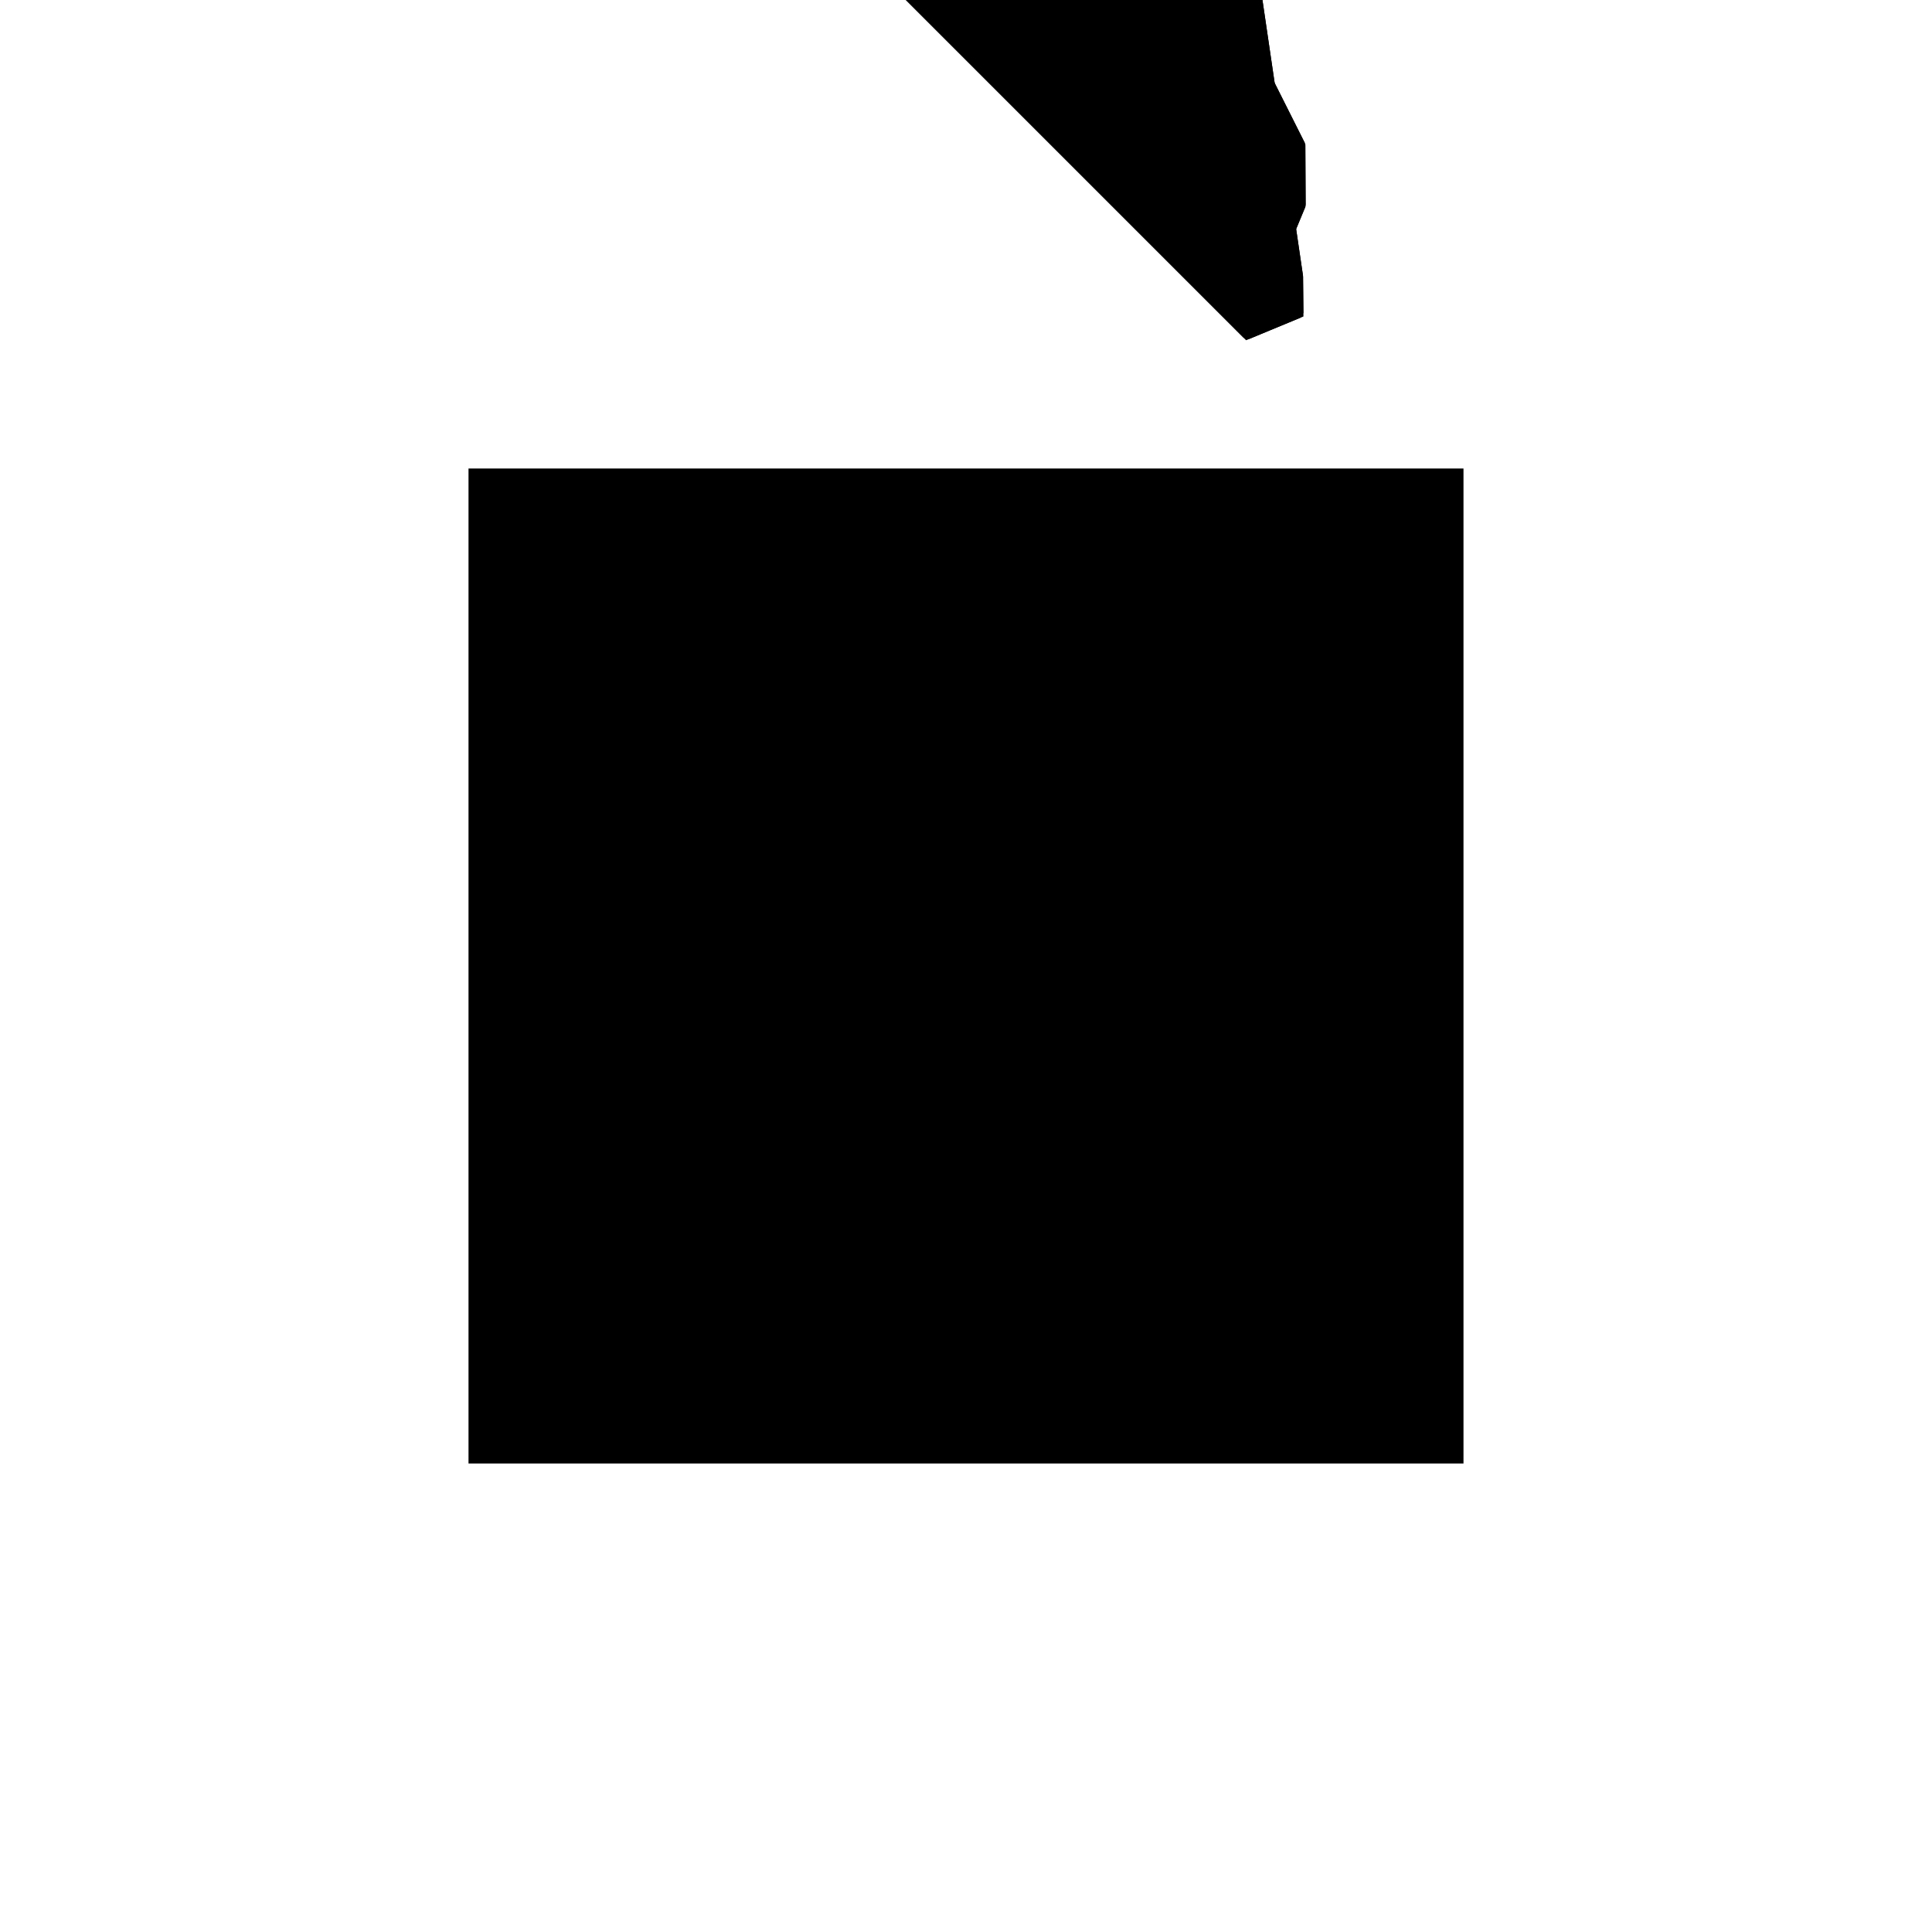 <?xml version="1.0"?>
<!DOCTYPE svg PUBLIC "-//W3C//DTD SVG 1.1//EN"
  "http://www.w3.org/Graphics/SVG/1.1/DTD/svg11.dtd">
<svg
  width="240"
  height="240"
  viewBox="-50 -50 200 200" xmlns="http://www.w3.org/2000/svg" version="1.1">
  <rect
    x="0"
    y="0"
    width="100"
    height="100"
    fill="hsla(206,100%,53%,0.3)"
    stroke="hsl(206,100%,53%)"
    stroke-width="3"
    transform="" />
  
  <path
    d="M 
      19.108
      30.644
      L
    
      24.427
      32.847
      L
    
      24.389
      36.664
      L
    
      23.659
      41.629
      L
    
      24.657
      44.036
      L
    
      24.626
      50.249
      L
    
      21.466
      56.536
      L
    
      19.913
      67.096
      L
    
      24.509
      73.649
      L
    
      24.193
      137.195
      L
    
      23.179
      137.551
      L
    
      22.888
      136.723
      L
    
      -29.645
      117.7
      L
    
      -16.75
      66.501
      z
    "
    fill="hsla(0,0%,50%,0.3)"
    stroke="hsla(0,0%,50%,1)"
    stroke-width="1"
    transform="translate(10.003,-94.724) scale(1,-1) translate(50,-110)"
    />
  
  
  <line
    x1="23.93"
    y1="33.042"
    x2="24.389"
    y2="36.664"
    stroke="hsla(0,50%,50%,0.6)"
    stroke-width="1"
    transform="translate(10.003,-94.724) scale(1,-1) translate(50,-110)"
    />
  
  <line
    x1="19.108"
    y1="30.644"
    x2="24.657"
    y2="44.036"
    stroke="hsla(0,50%,50%,0.6)"
    stroke-width="1"
    transform="translate(10.003,-94.724) scale(1,-1) translate(50,-110)"
    />
  
  <line
    x1="23.93"
    y1="33.042"
    x2="24.419"
    y2="33.727"
    stroke="hsla(0,50%,50%,0.6)"
    stroke-width="1"
    transform="translate(10.003,-94.724) scale(1,-1) translate(50,-110)"
    />
  
  <line
    x1="-15.633"
    y1="65.385"
    x2="-15.633"
    y2="96.062"
    stroke="hsla(0,50%,50%,0.6)"
    stroke-width="1"
    transform="translate(10.003,-94.724) scale(1,-1) translate(50,-110)"
    />
  
  <line
    x1="-16.75"
    y1="66.501"
    x2="-29.645"
    y2="117.7"
    stroke="hsla(0,50%,50%,0.6)"
    stroke-width="1"
    transform="translate(10.003,-94.724) scale(1,-1) translate(50,-110)"
    />
  
  <line
    x1="23.226"
    y1="47.393"
    x2="24.626"
    y2="50.249"
    stroke="hsla(0,50%,50%,0.6)"
    stroke-width="1"
    transform="translate(10.003,-94.724) scale(1,-1) translate(50,-110)"
    />
  
  <line
    x1="24.657"
    y1="44.036"
    x2="24.626"
    y2="50.249"
    stroke="hsla(0,50%,50%,0.6)"
    stroke-width="1"
    transform="translate(10.003,-94.724) scale(1,-1) translate(50,-110)"
    />
  
  <line
    x1="24.509"
    y1="73.649"
    x2="24.193"
    y2="137.195"
    stroke="hsla(0,50%,50%,0.6)"
    stroke-width="1"
    transform="translate(10.003,-94.724) scale(1,-1) translate(50,-110)"
    />
  
  <line
    x1="24.427"
    y1="32.847"
    x2="24.389"
    y2="36.664"
    stroke="hsla(0,50%,50%,0.6)"
    stroke-width="1"
    transform="translate(10.003,-94.724) scale(1,-1) translate(50,-110)"
    />
  
  <line
    x1="24.389"
    y1="36.664"
    x2="11.577"
    y2="123.763"
    stroke="hsla(0,50%,50%,0.6)"
    stroke-width="1"
    transform="translate(10.003,-94.724) scale(1,-1) translate(50,-110)"
    />
  
  <line
    x1="14.265"
    y1="35.486"
    x2="24.63"
    y2="49.421"
    stroke="hsla(0,50%,50%,0.6)"
    stroke-width="1"
    transform="translate(10.003,-94.724) scale(1,-1) translate(50,-110)"
    />
  
  <line
    x1="8.565"
    y1="95.905"
    x2="23.179"
    y2="137.551"
    stroke="hsla(0,50%,50%,0.6)"
    stroke-width="1"
    transform="translate(10.003,-94.724) scale(1,-1) translate(50,-110)"
    />
  
  <line
    x1="4.553"
    y1="45.198"
    x2="24.509"
    y2="73.649"
    stroke="hsla(0,50%,50%,0.6)"
    stroke-width="1"
    transform="translate(10.003,-94.724) scale(1,-1) translate(50,-110)"
    />
  
  <line
    x1="24.657"
    y1="44.036"
    x2="23.226"
    y2="47.393"
    stroke="hsla(0,50%,50%,0.6)"
    stroke-width="1"
    transform="translate(10.003,-94.724) scale(1,-1) translate(50,-110)"
    />
  
  <line
    x1="14.265"
    y1="35.486"
    x2="19.96"
    y2="39.722"
    stroke="hsla(0,50%,50%,0.6)"
    stroke-width="1"
    transform="translate(10.003,-94.724) scale(1,-1) translate(50,-110)"
    />
  
  <line
    x1="19.108"
    y1="30.644"
    x2="24.427"
    y2="32.847"
    stroke="hsla(0,50%,50%,0.6)"
    stroke-width="1"
    transform="translate(10.003,-94.724) scale(1,-1) translate(50,-110)"
    />
  
  <line
    x1="24.626"
    y1="50.249"
    x2="21.271"
    y2="56.925"
    stroke="hsla(0,50%,50%,0.6)"
    stroke-width="1"
    transform="translate(10.003,-94.724) scale(1,-1) translate(50,-110)"
    />
  
  <line
    x1="24.419"
    y1="33.727"
    x2="19.96"
    y2="39.722"
    stroke="hsla(0,50%,50%,0.6)"
    stroke-width="1"
    transform="translate(10.003,-94.724) scale(1,-1) translate(50,-110)"
    />
  
  <line
    x1="19.108"
    y1="30.644"
    x2="-16.75"
    y2="66.501"
    stroke="hsla(0,50%,50%,0.6)"
    stroke-width="1"
    transform="translate(10.003,-94.724) scale(1,-1) translate(50,-110)"
    />
  
  <line
    x1="4.553"
    y1="45.198"
    x2="21.271"
    y2="56.925"
    stroke="hsla(0,50%,50%,0.6)"
    stroke-width="1"
    transform="translate(10.003,-94.724) scale(1,-1) translate(50,-110)"
    />
  
  <line
    x1="24.63"
    y1="49.421"
    x2="24.381"
    y2="49.749"
    stroke="hsla(0,50%,50%,0.6)"
    stroke-width="1"
    transform="translate(10.003,-94.724) scale(1,-1) translate(50,-110)"
    />
  
  <line
    x1="24.509"
    y1="73.649"
    x2="8.565"
    y2="95.905"
    stroke="hsla(0,50%,50%,0.6)"
    stroke-width="1"
    transform="translate(10.003,-94.724) scale(1,-1) translate(50,-110)"
    />
  
  <line
    x1="24.427"
    y1="32.847"
    x2="23.93"
    y2="33.042"
    stroke="hsla(0,50%,50%,0.6)"
    stroke-width="1"
    transform="translate(10.003,-94.724) scale(1,-1) translate(50,-110)"
    />
  
  <line
    x1="23.226"
    y1="47.393"
    x2="24.638"
    y2="47.764"
    stroke="hsla(0,50%,50%,0.6)"
    stroke-width="1"
    transform="translate(10.003,-94.724) scale(1,-1) translate(50,-110)"
    />
  
  <line
    x1="16.748"
    y1="49.751"
    x2="-12.318"
    y2="65.385"
    stroke="hsla(0,50%,50%,0.6)"
    stroke-width="1"
    transform="translate(10.003,-94.724) scale(1,-1) translate(50,-110)"
    />
  
  <line
    x1="24.381"
    y1="49.749"
    x2="24.628"
    y2="49.751"
    stroke="hsla(0,50%,50%,0.6)"
    stroke-width="1"
    transform="translate(10.003,-94.724) scale(1,-1) translate(50,-110)"
    />
  
  <line
    x1="16.748"
    y1="49.751"
    x2="24.628"
    y2="49.751"
    stroke="hsla(0,50%,50%,0.6)"
    stroke-width="1"
    transform="translate(10.003,-94.724) scale(1,-1) translate(50,-110)"
    />
  
  <line
    x1="24.638"
    y1="47.764"
    x2="16.748"
    y2="49.751"
    stroke="hsla(0,50%,50%,0.6)"
    stroke-width="1"
    transform="translate(10.003,-94.724) scale(1,-1) translate(50,-110)"
    />
  
  <line
    x1="21.271"
    y1="56.925"
    x2="-16.75"
    y2="66.501"
    stroke="hsla(0,50%,50%,0.6)"
    stroke-width="1"
    transform="translate(10.003,-94.724) scale(1,-1) translate(50,-110)"
    />
  
  <line
    x1="-15.633"
    y1="65.385"
    x2="-12.318"
    y2="65.385"
    stroke="hsla(0,50%,50%,0.6)"
    stroke-width="1"
    transform="translate(10.003,-94.724) scale(1,-1) translate(50,-110)"
    />
  
  <line
    x1="8.565"
    y1="95.905"
    x2="24.398"
    y2="96.062"
    stroke="hsla(0,50%,50%,0.6)"
    stroke-width="1"
    transform="translate(10.003,-94.724) scale(1,-1) translate(50,-110)"
    />
  
  <line
    x1="-15.633"
    y1="96.062"
    x2="24.398"
    y2="96.062"
    stroke="hsla(0,50%,50%,0.6)"
    stroke-width="1"
    transform="translate(10.003,-94.724) scale(1,-1) translate(50,-110)"
    />
  
  <line
    x1="-29.645"
    y1="117.7"
    x2="24.193"
    y2="137.195"
    stroke="hsla(0,50%,50%,0.6)"
    stroke-width="1"
    transform="translate(10.003,-94.724) scale(1,-1) translate(50,-110)"
    />
  
  <line
    x1="-29.645"
    y1="117.7"
    x2="11.577"
    y2="123.763"
    stroke="hsla(0,50%,50%,0.6)"
    stroke-width="1"
    transform="translate(10.003,-94.724) scale(1,-1) translate(50,-110)"
    />
  
  <line
    x1="24.193"
    y1="137.195"
    x2="23.179"
    y2="137.551"
    stroke="hsla(0,50%,50%,0.6)"
    stroke-width="1"
    transform="translate(10.003,-94.724) scale(1,-1) translate(50,-110)"
    />
  
</svg>
